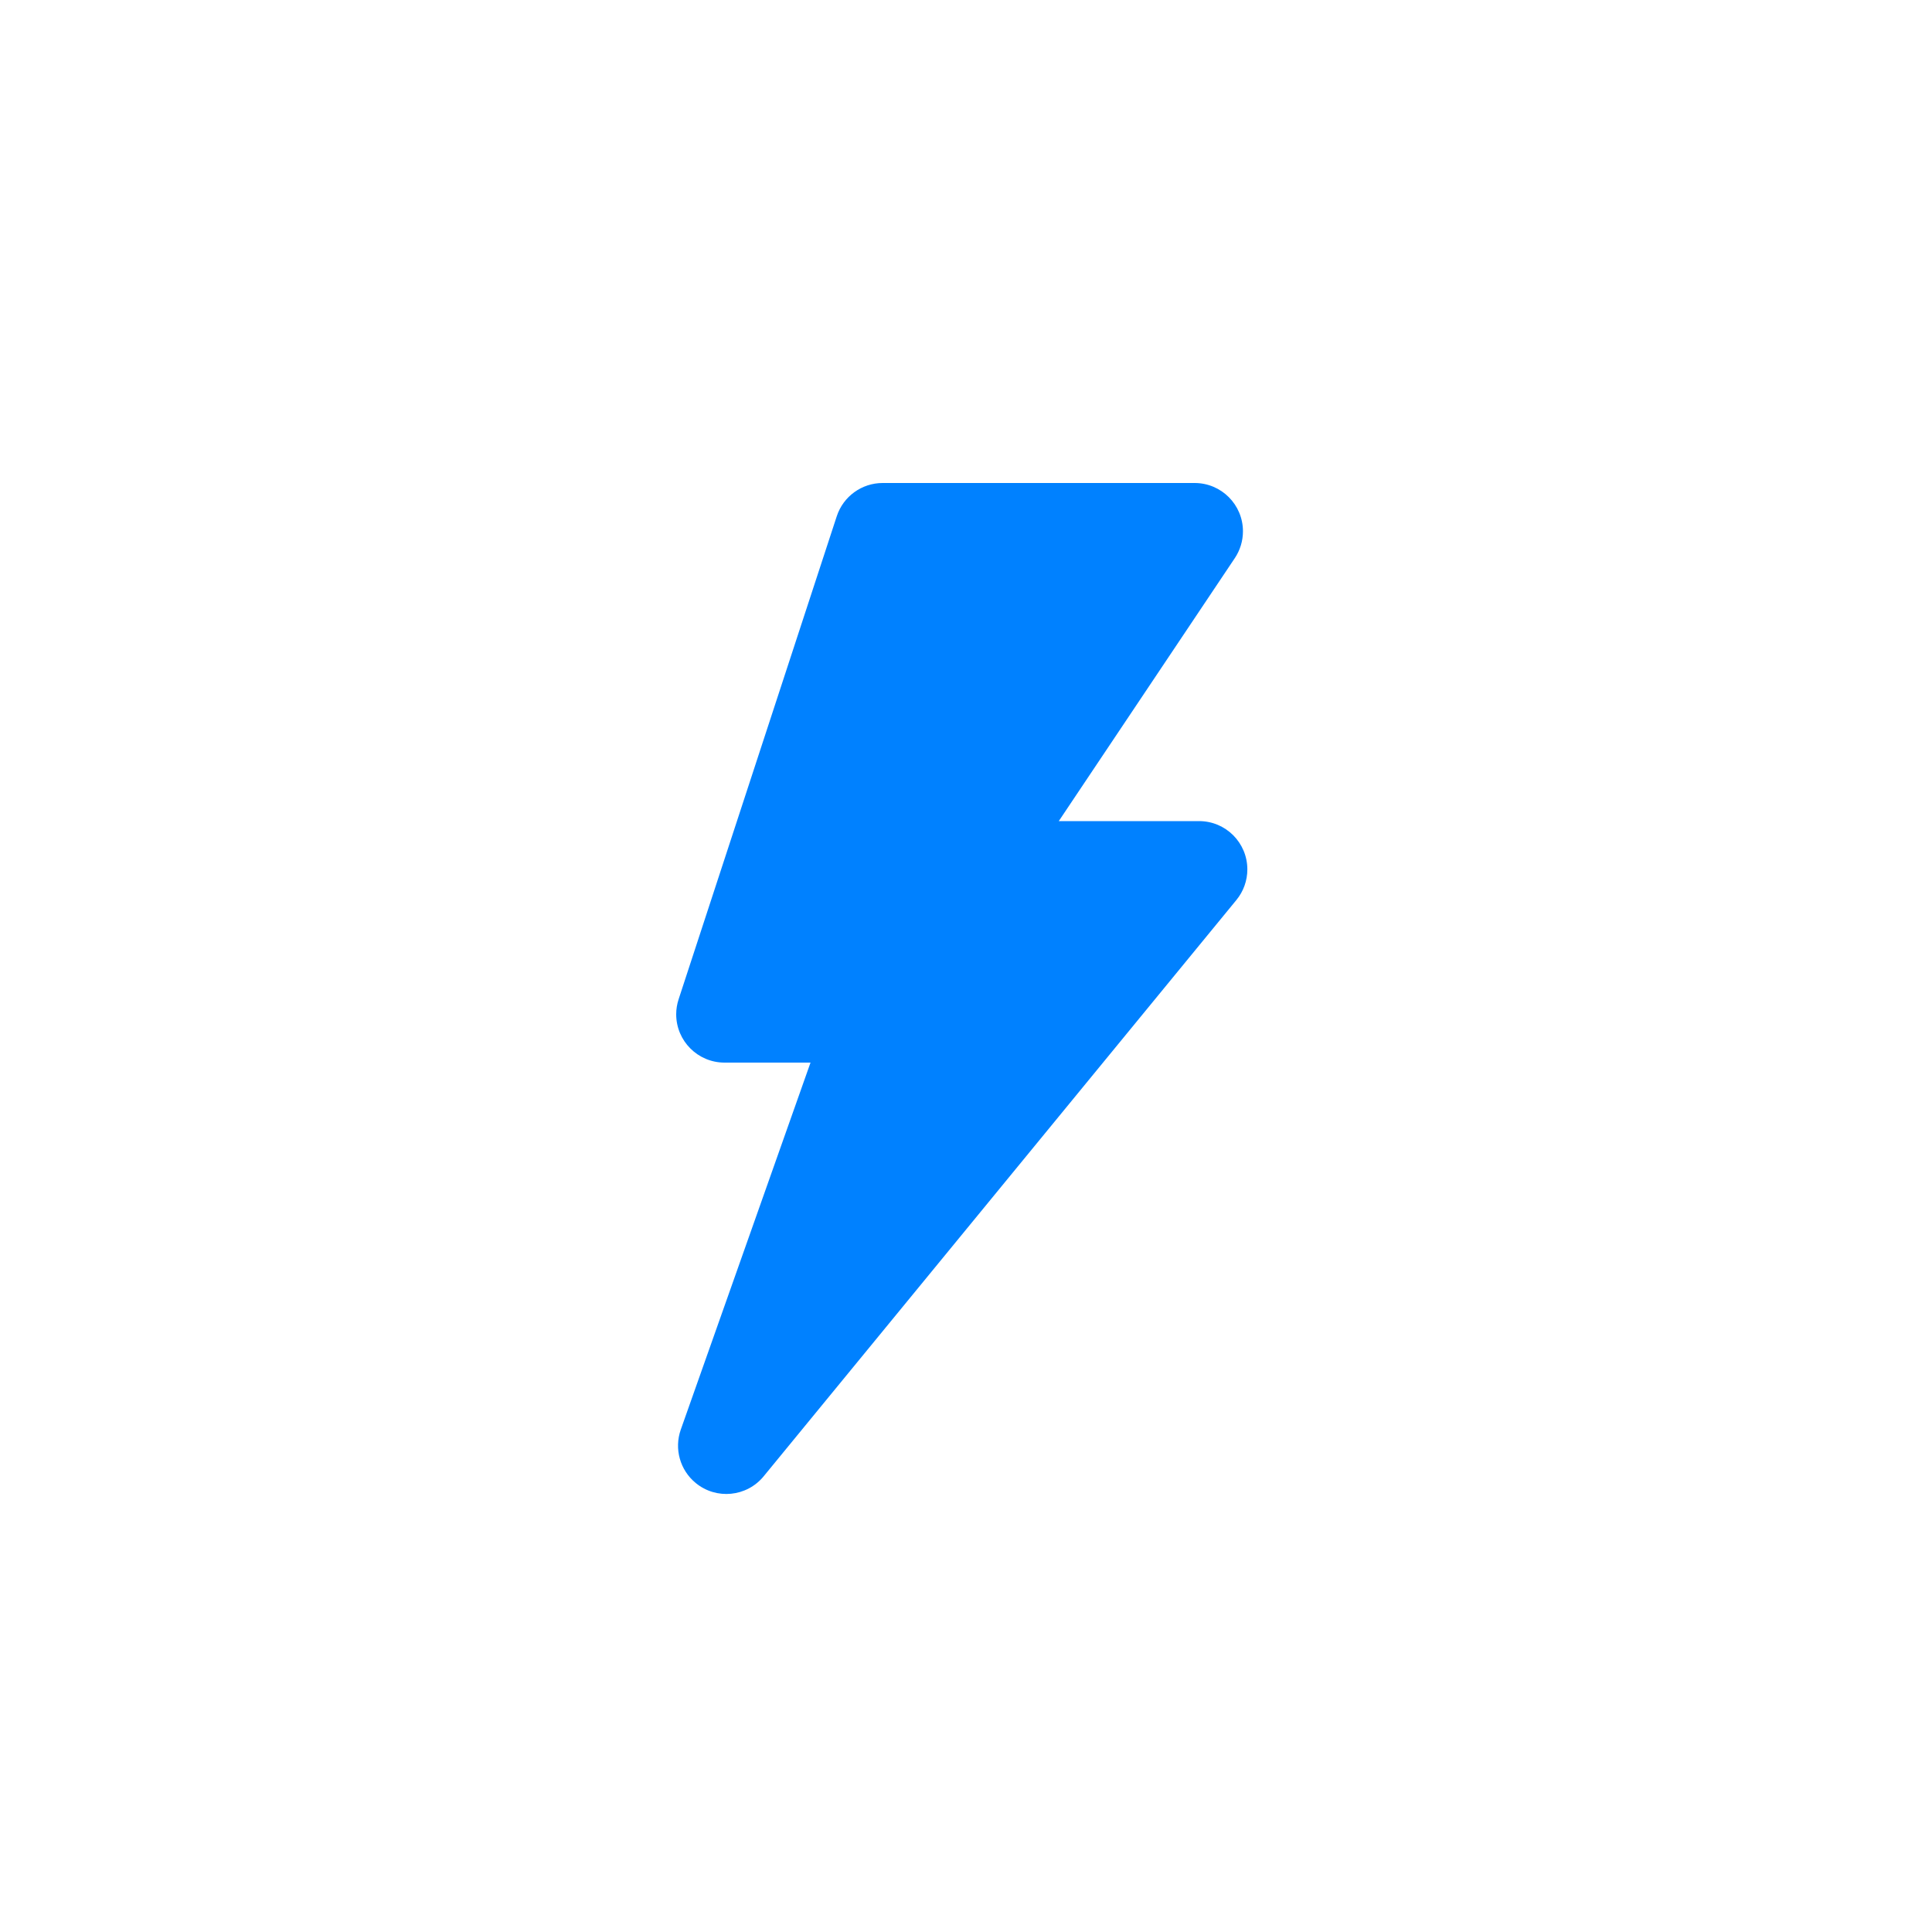 <?xml version="1.0" encoding="UTF-8"?>
<svg width="40px" height="40px" viewBox="0 0 40 40" version="1.1" xmlns="http://www.w3.org/2000/svg" xmlns:xlink="http://www.w3.org/1999/xlink">
    <title>闪光灯-press</title>
    <g id="闪光灯-press" stroke="none" stroke-width="1" fill="none" fill-rule="evenodd">
        <path d="M24.734,10 C25.286,10 25.734,10.448 25.734,11 C25.734,11.198 25.675,11.392 25.565,11.556 L21.921,17 L24.825,17 C25.378,17 25.825,17.448 25.825,18 C25.825,18.231 25.745,18.455 25.598,18.634 L15.811,30.565 C15.461,30.992 14.831,31.055 14.404,30.704 C14.078,30.437 13.955,29.995 14.095,29.598 L16.781,22 L15,22 C14.448,22 14,21.552 14,21 C14,20.894 14.017,20.789 14.05,20.689 L17.324,10.689 C17.458,10.278 17.842,10 18.274,10 L24.734,10 Z" id="形状结合" fill="#0081FF"></path>
    </g>
</svg>